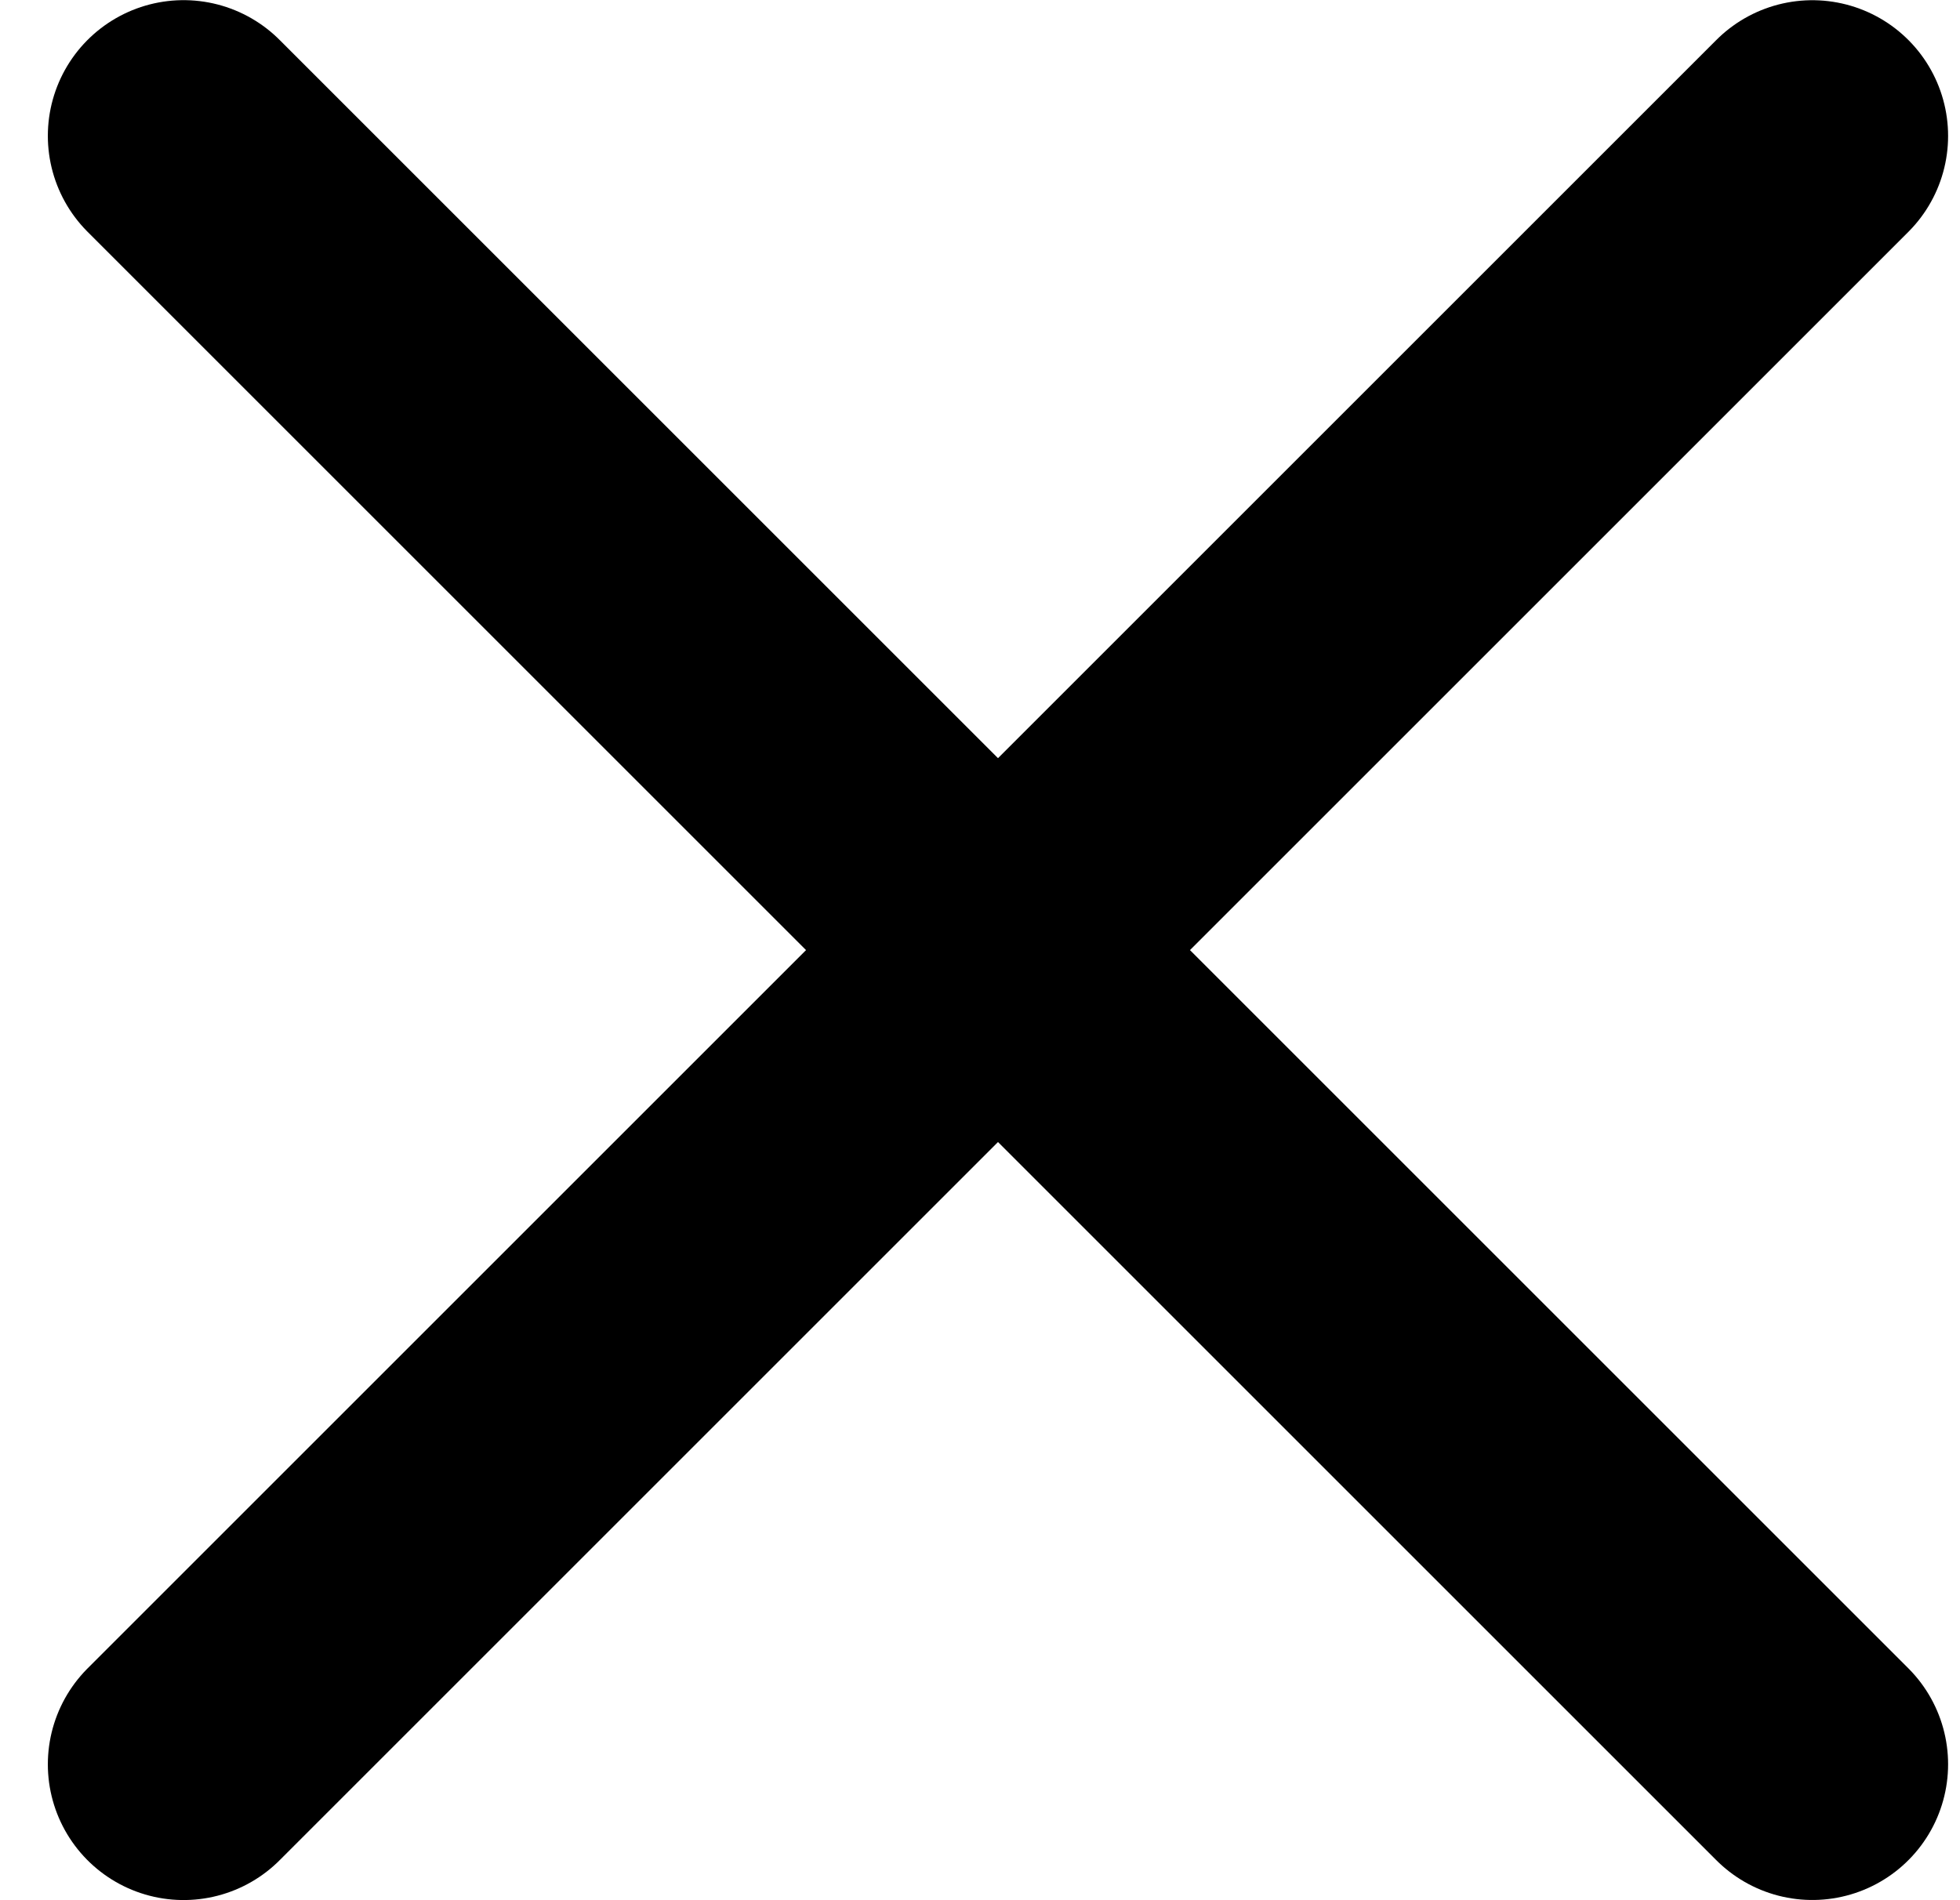 
<svg version="1.1" xmlns="http://www.w3.org/2000/svg" width="33" height="32" viewBox="0 0 33 32">
<title>close</title>
<path fill="none" stroke-linejoin="round" stroke-linecap="round" stroke-miterlimit="4" stroke-width="4.571" stroke="#000" d="M3.091 2.288l27.423 27.423"></path>
<path fill="none" stroke-linejoin="round" stroke-linecap="round" stroke-miterlimit="4" stroke-width="4.571" stroke="#000" d="M3.091 29.712l27.423-27.423"></path>
</svg>
